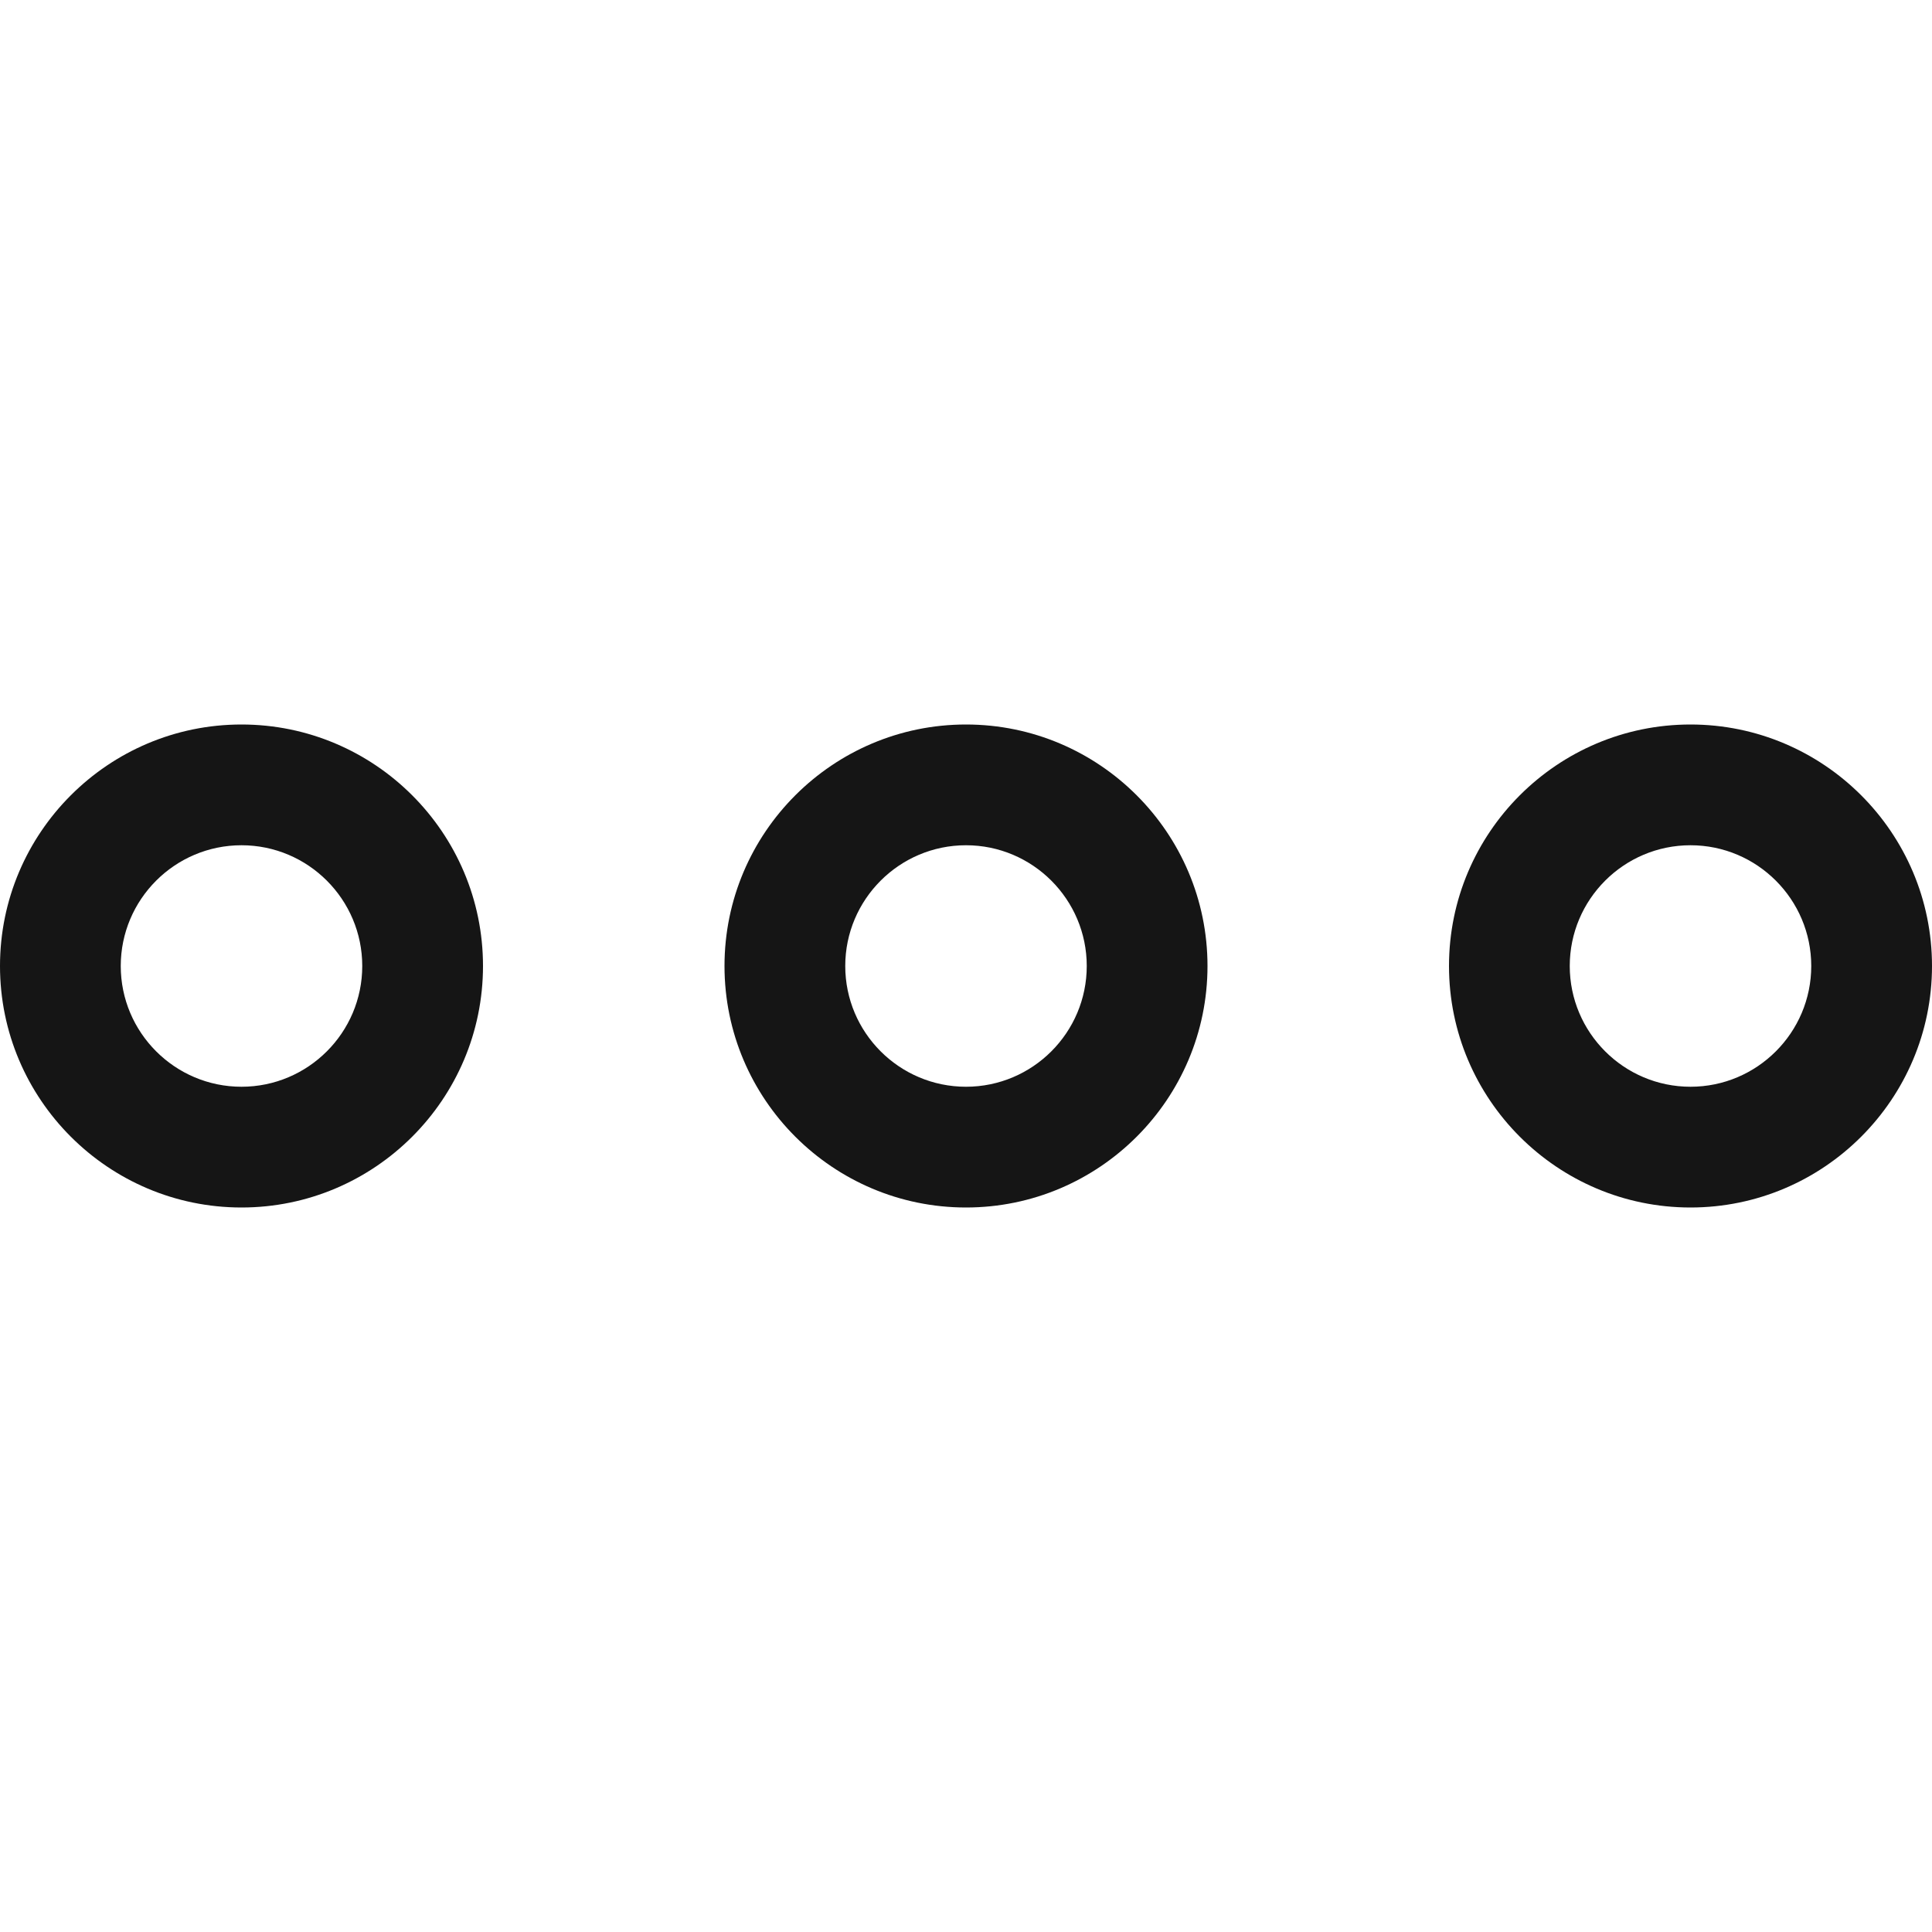 <?xml version="1.0" encoding="UTF-8"?><svg xmlns="http://www.w3.org/2000/svg" viewBox="0 0 32 32"><defs><style>.uuid-3763a414-c40e-4fb9-baf3-729b20954038{fill:none;}.uuid-3763a414-c40e-4fb9-baf3-729b20954038,.uuid-443eb055-770e-4bff-9963-b8509211cce7{stroke-width:0px;}.uuid-443eb055-770e-4bff-9963-b8509211cce7{fill:#151515;}</style></defs><g id="uuid-fc3e003b-0c81-498f-af36-9890814b91ab"><rect class="uuid-3763a414-c40e-4fb9-baf3-729b20954038" width="32" height="32"/></g><g id="uuid-27a5f691-ac40-422a-9dbd-30e97045e883"><path class="uuid-443eb055-770e-4bff-9963-b8509211cce7" d="M16,12c-2.206,0-4,1.794-4,4s1.794,4,4,4,4-1.794,4-4-1.794-4-4-4ZM16,18c-1.103,0-2-.897-2-2s.897-2,2-2,2,.897,2,2-.897,2-2,2Z"/><path class="uuid-443eb055-770e-4bff-9963-b8509211cce7" d="M28,12c-2.206,0-4,1.794-4,4s1.794,4,4,4,4-1.794,4-4-1.794-4-4-4ZM28,18c-1.103,0-2-.897-2-2s.897-2,2-2,2,.897,2,2-.897,2-2,2Z"/><path class="uuid-443eb055-770e-4bff-9963-b8509211cce7" d="M4,12c-2.206,0-4,1.794-4,4s1.794,4,4,4,4-1.794,4-4-1.794-4-4-4ZM4,18c-1.103,0-2-.897-2-2s.897-2,2-2,2,.897,2,2-.897,2-2,2Z"/></g></svg>